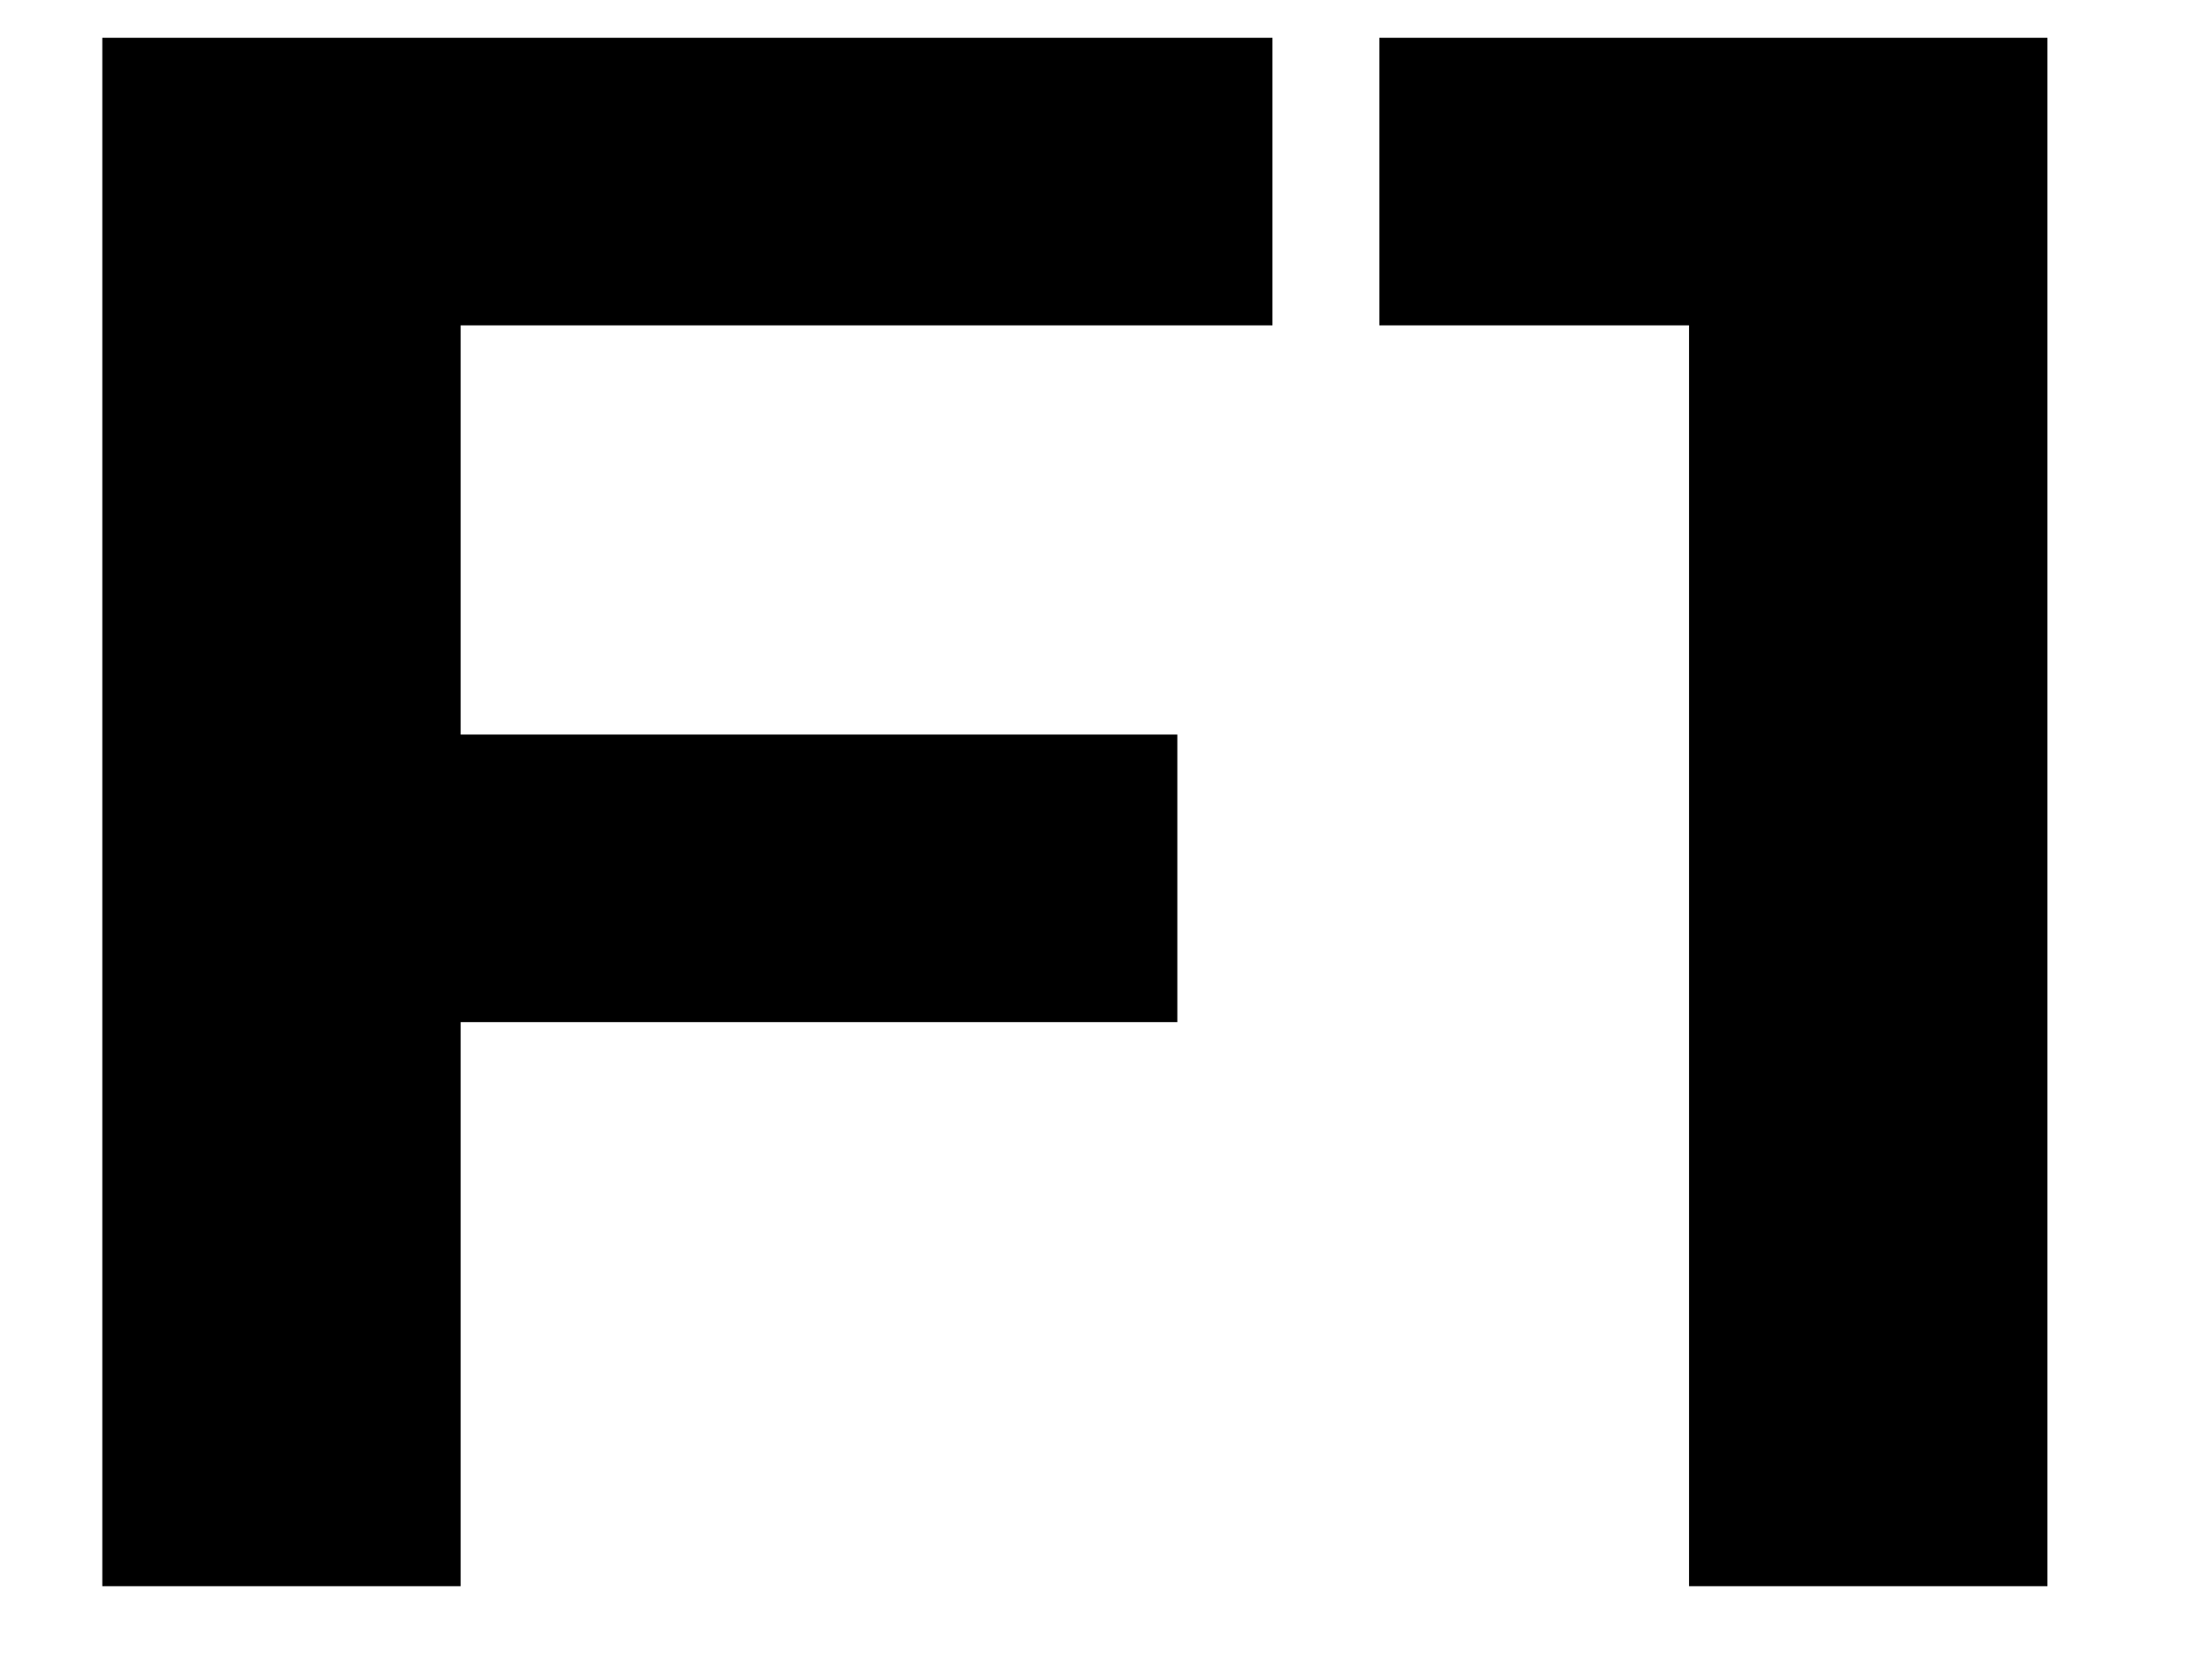 <svg width="12" height="9" viewBox="0 0 12 9" fill="none" xmlns="http://www.w3.org/2000/svg">
<path d="M2.499 1.765V3.985H6.387V5.545H2.499V8.605H0.555V0.205H6.903V1.765H2.499ZM11.107 0.205V8.605H9.163V1.765H7.483V0.205H11.107Z" fill="black"/>
</svg>
